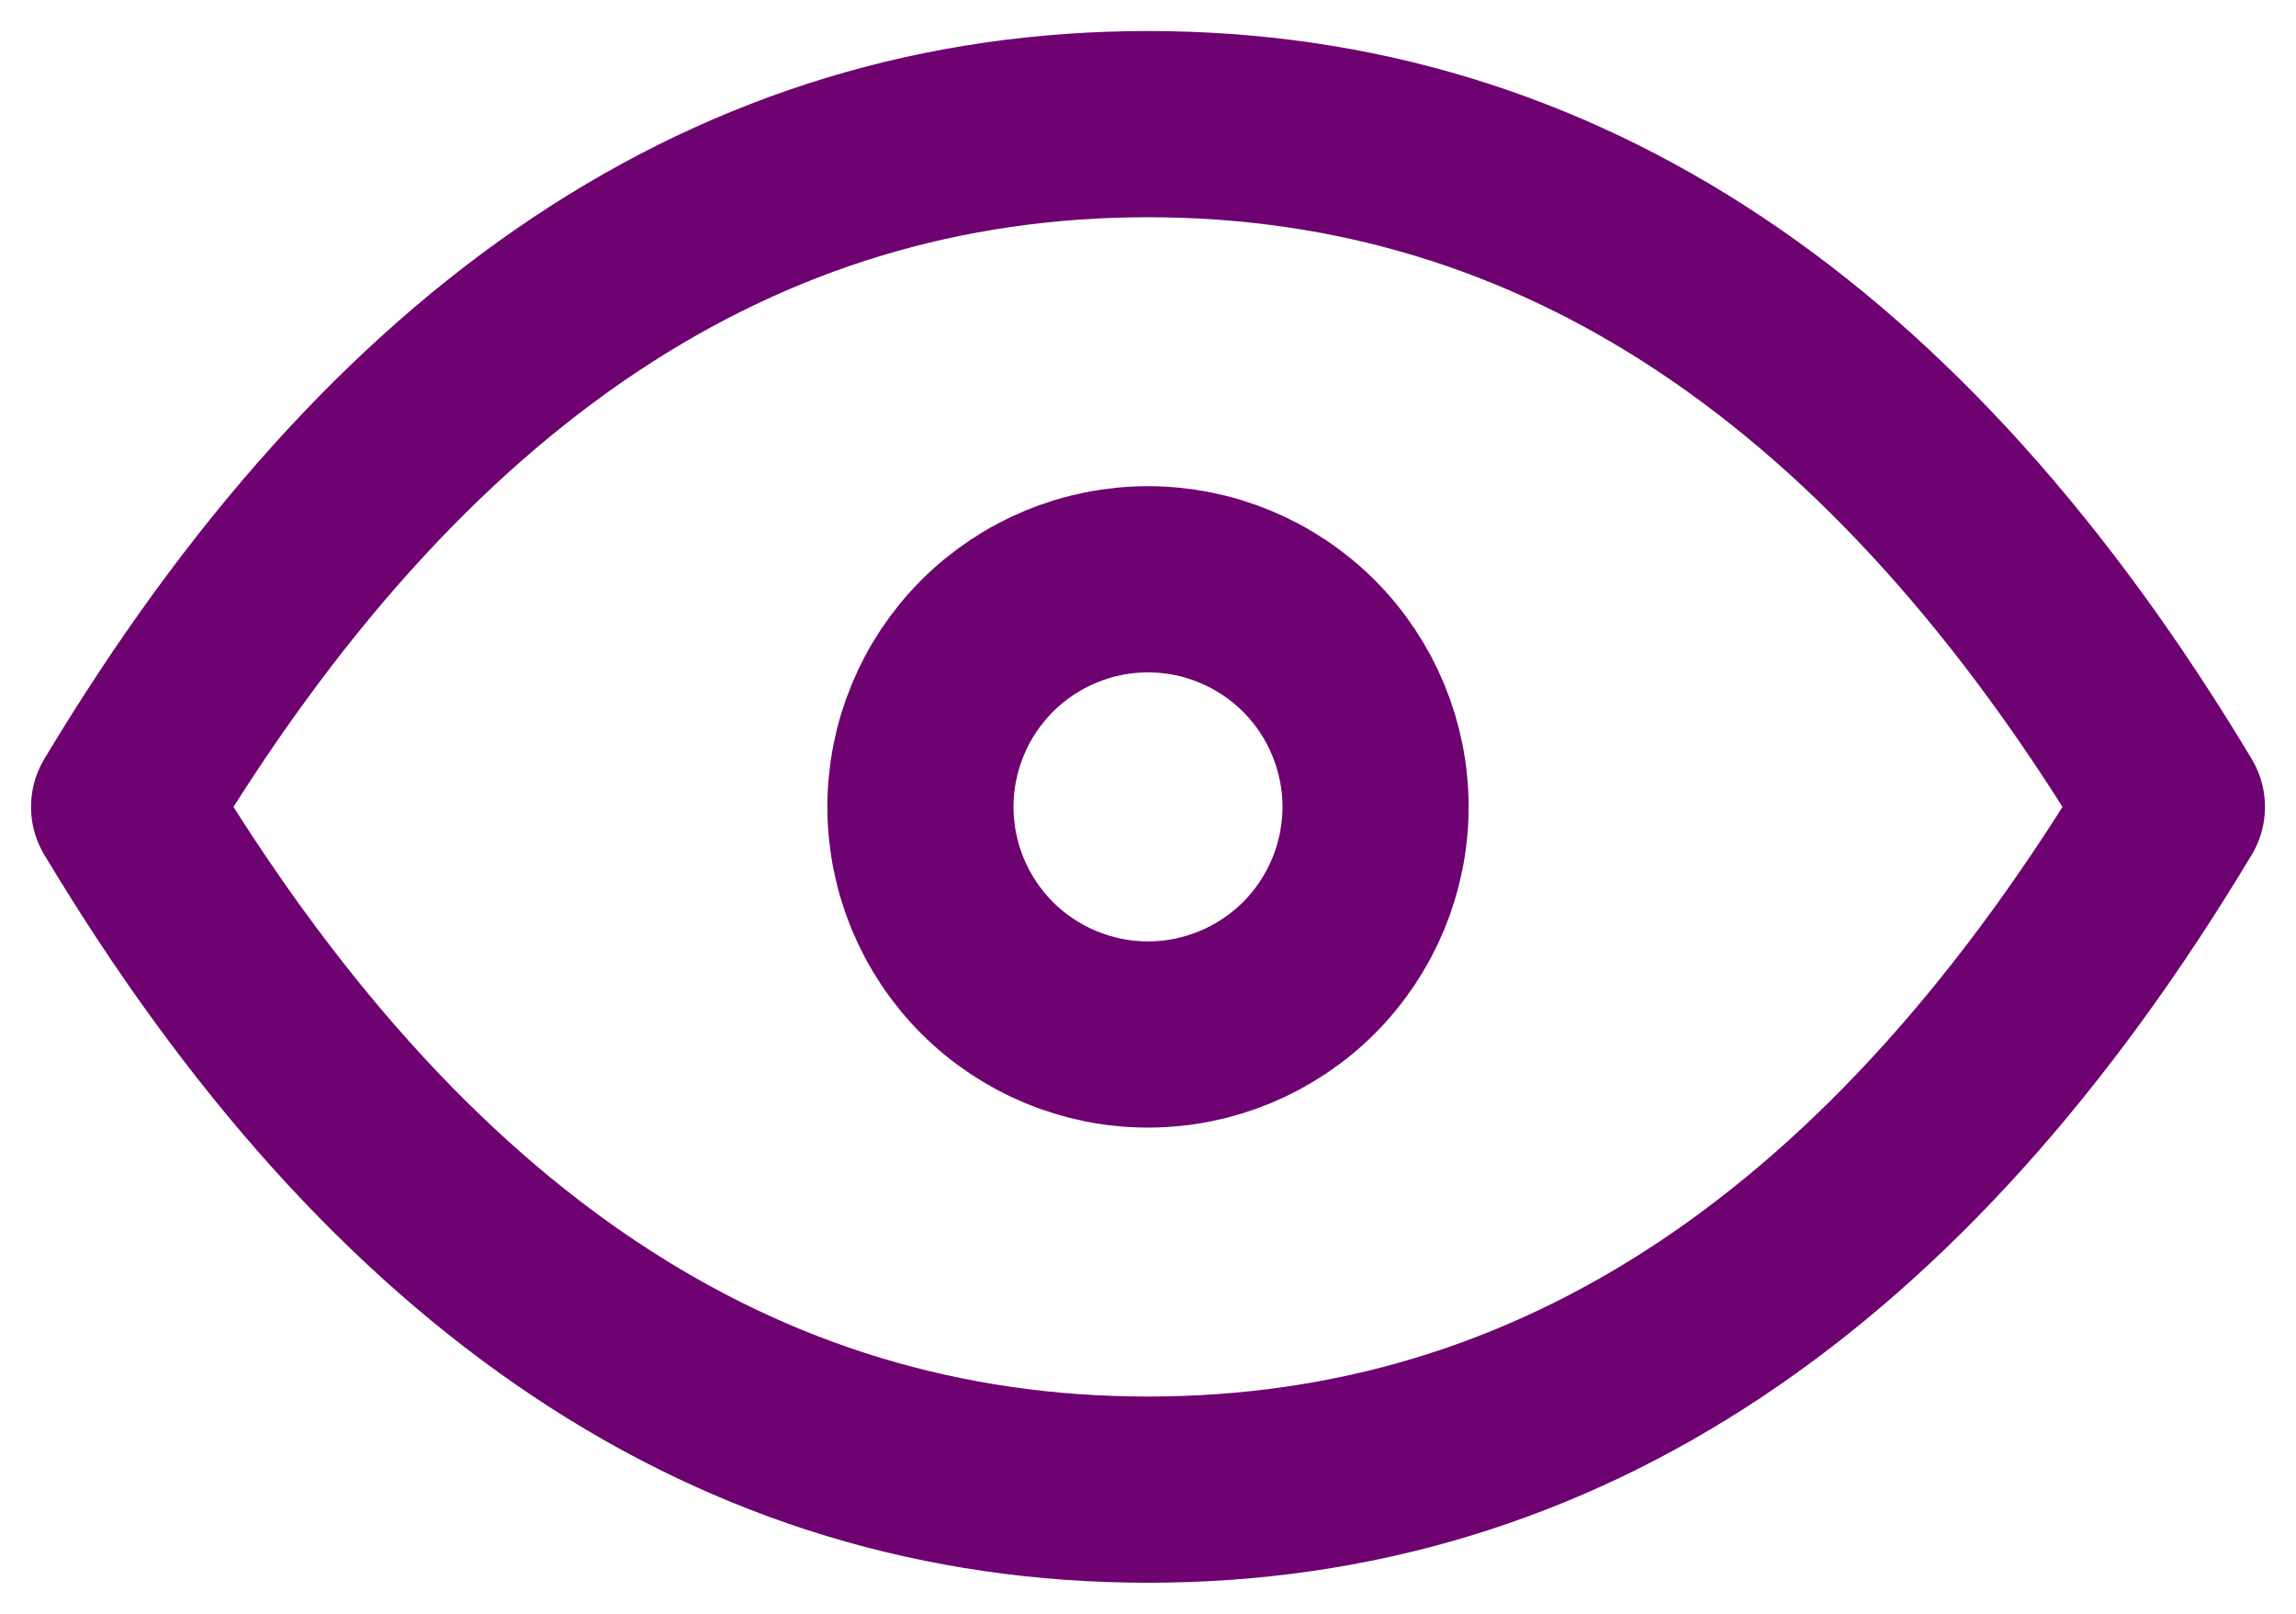 <svg width="37" height="26" viewBox="0 0 37 26" fill="none" xmlns="http://www.w3.org/2000/svg">
<path d="M14.833 13C14.833 13.972 15.22 14.905 15.907 15.593C16.595 16.28 17.527 16.667 18.5 16.667C19.472 16.667 20.405 16.28 21.093 15.593C21.78 14.905 22.167 13.972 22.167 13C22.167 12.027 21.78 11.095 21.093 10.407C20.405 9.72 19.472 9.333 18.5 9.333C17.527 9.333 16.595 9.72 15.907 10.407C15.22 11.095 14.833 12.027 14.833 13Z" stroke="#6E0271" stroke-width="3" stroke-linecap="round" stroke-linejoin="round"/>
<path d="M35 13C30.6 20.333 25.1 24 18.5 24C11.9 24 6.4 20.333 2 13C6.4 5.667 11.9 2 18.5 2C25.1 2 30.6 5.667 35 13Z" stroke="#6E0271" stroke-width="3" stroke-linecap="round" stroke-linejoin="round"/>
</svg>
